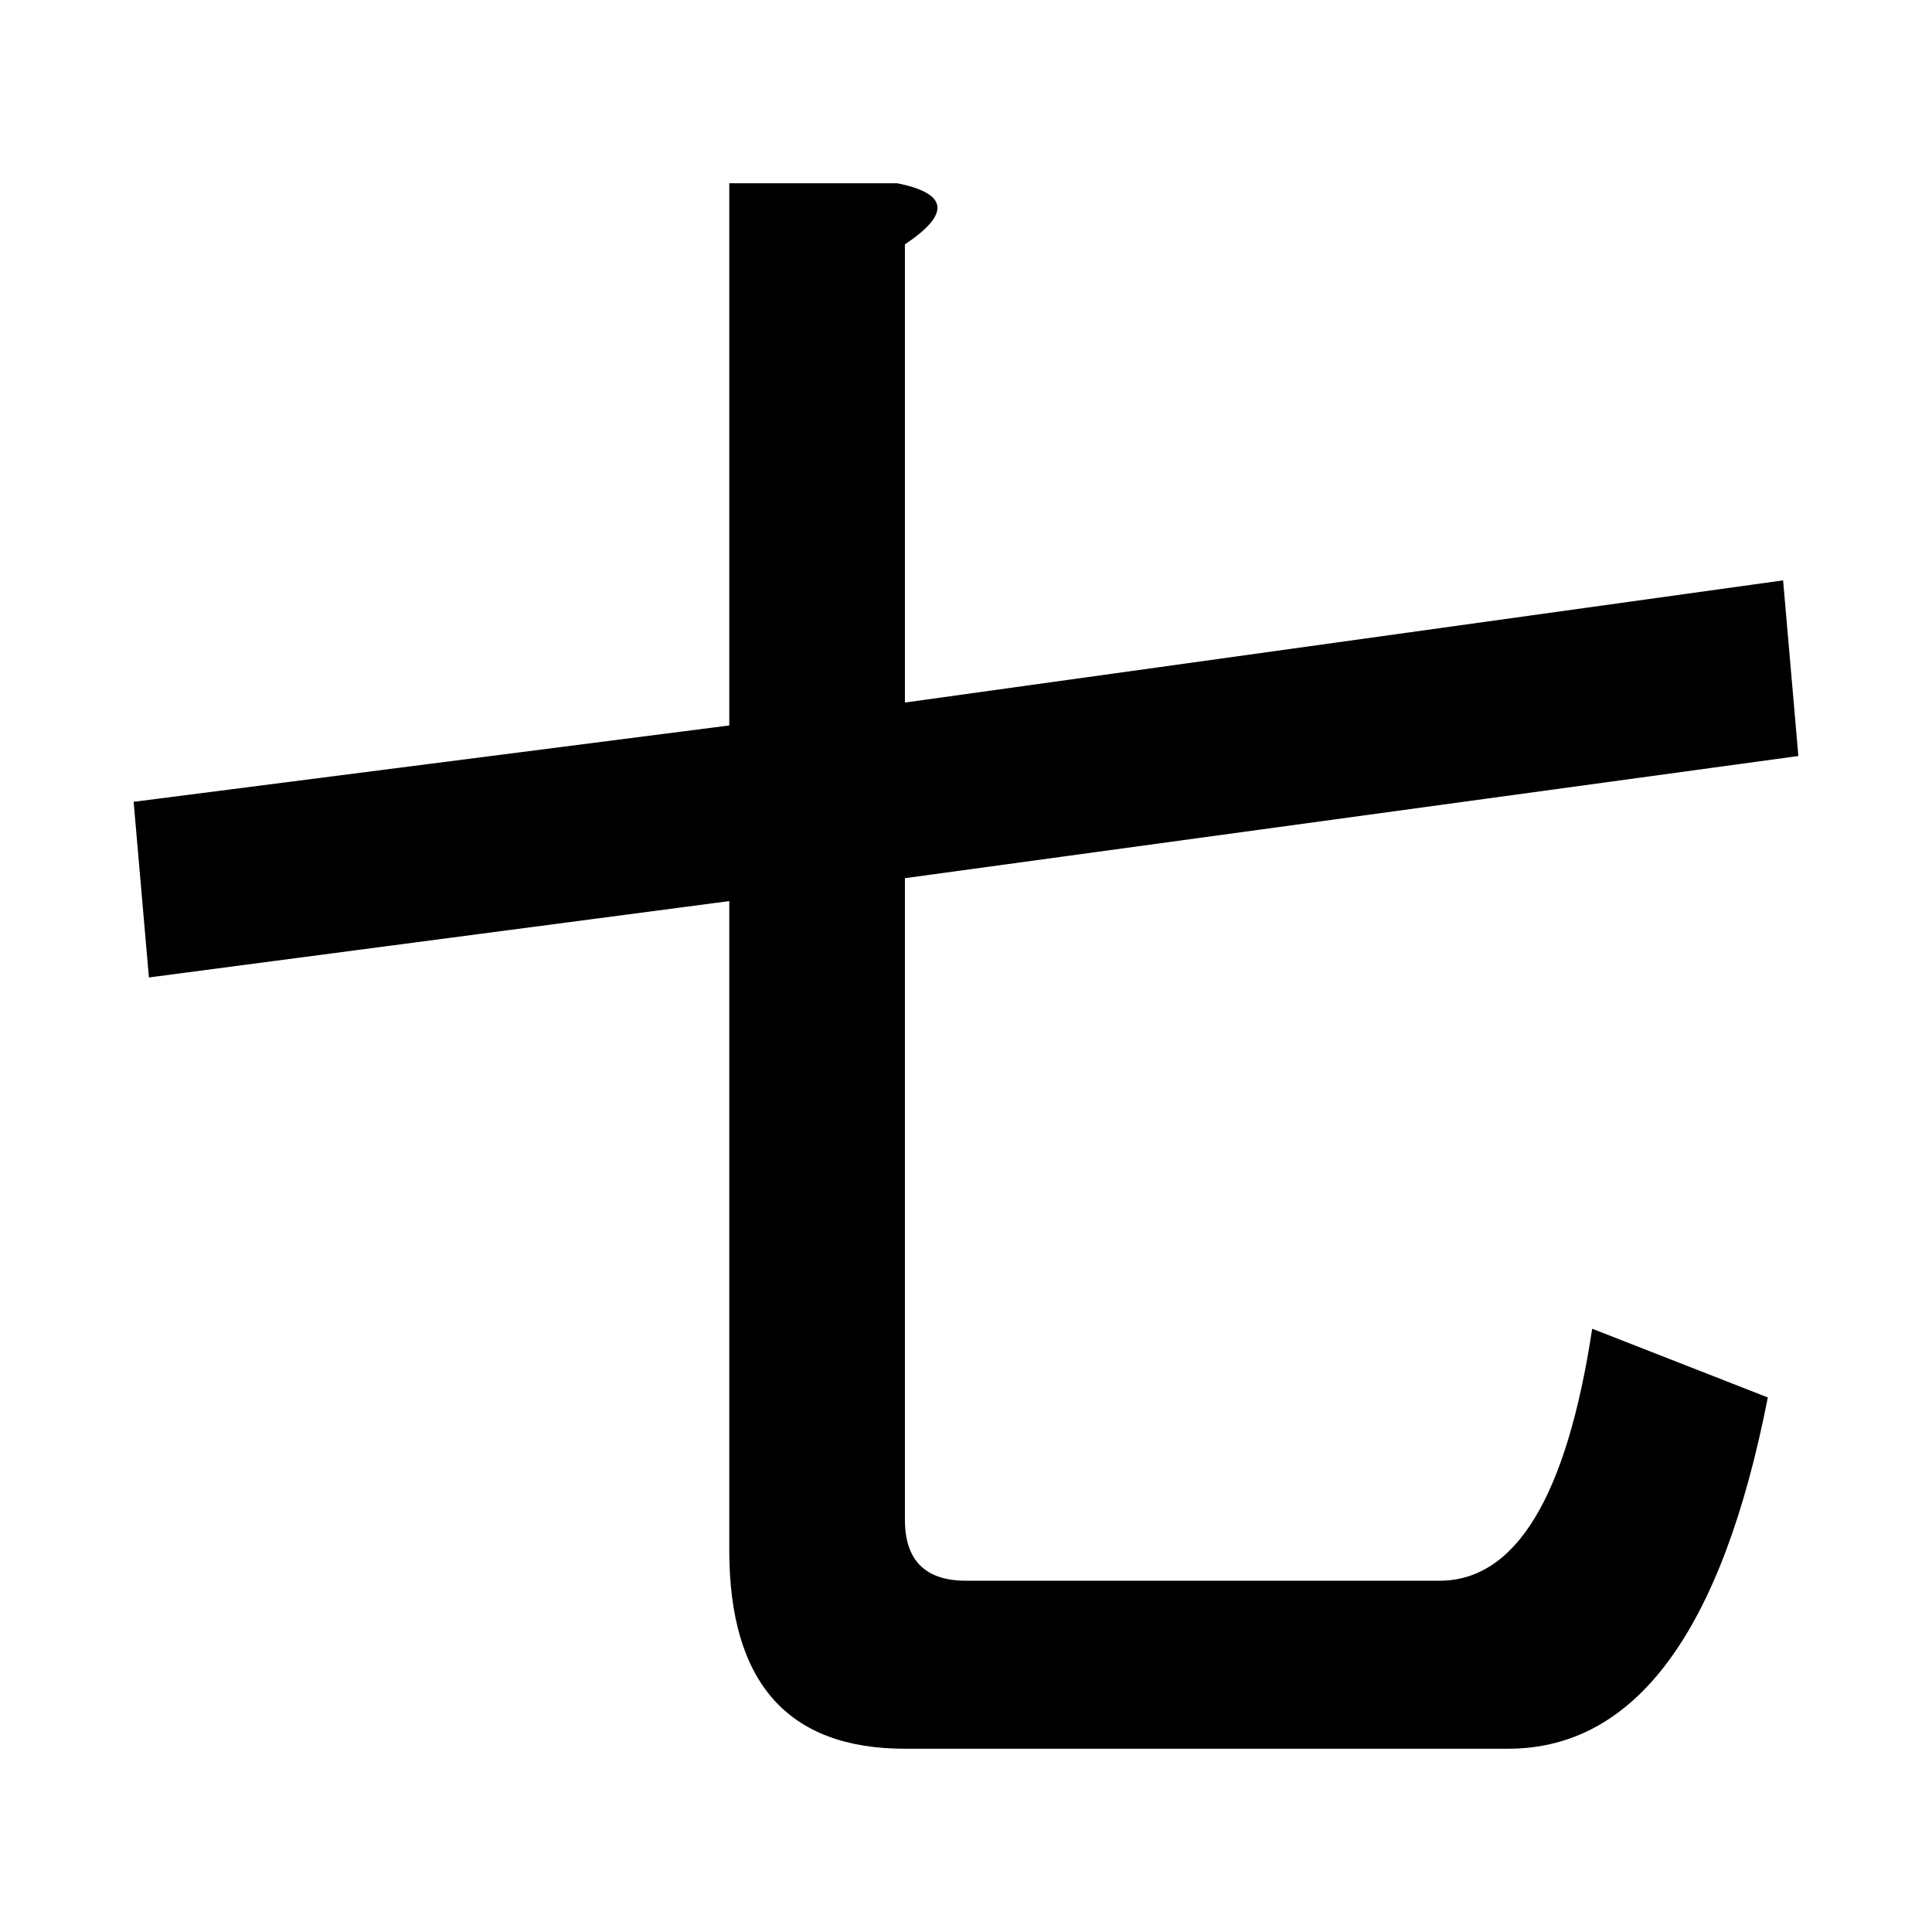 <svg  xmlns="http://www.w3.org/2000/svg" xmlns:xlink="http://www.w3.org/1999/xlink" width='400' height='400' viewBox='-1 -51 506 480'>
<path id='1' style='fill:black' onmouseover='evt.target.setAttribute("style", "fill:red");' onmouseout='evt.target.setAttribute("style", "fill:black");' d='M236,394 Q190,394 190,342 L190,172 L38,192 L34,146 L190,126 L190,-16 L234,-16 Q254,-12 236,0 L236,120 L466,88 L470,134 L236,166 L236,334 Q236,350 252,350 L376,350 Q406,350 416,284 L462,302 Q444,394 394,394 Z'/>
</svg>
